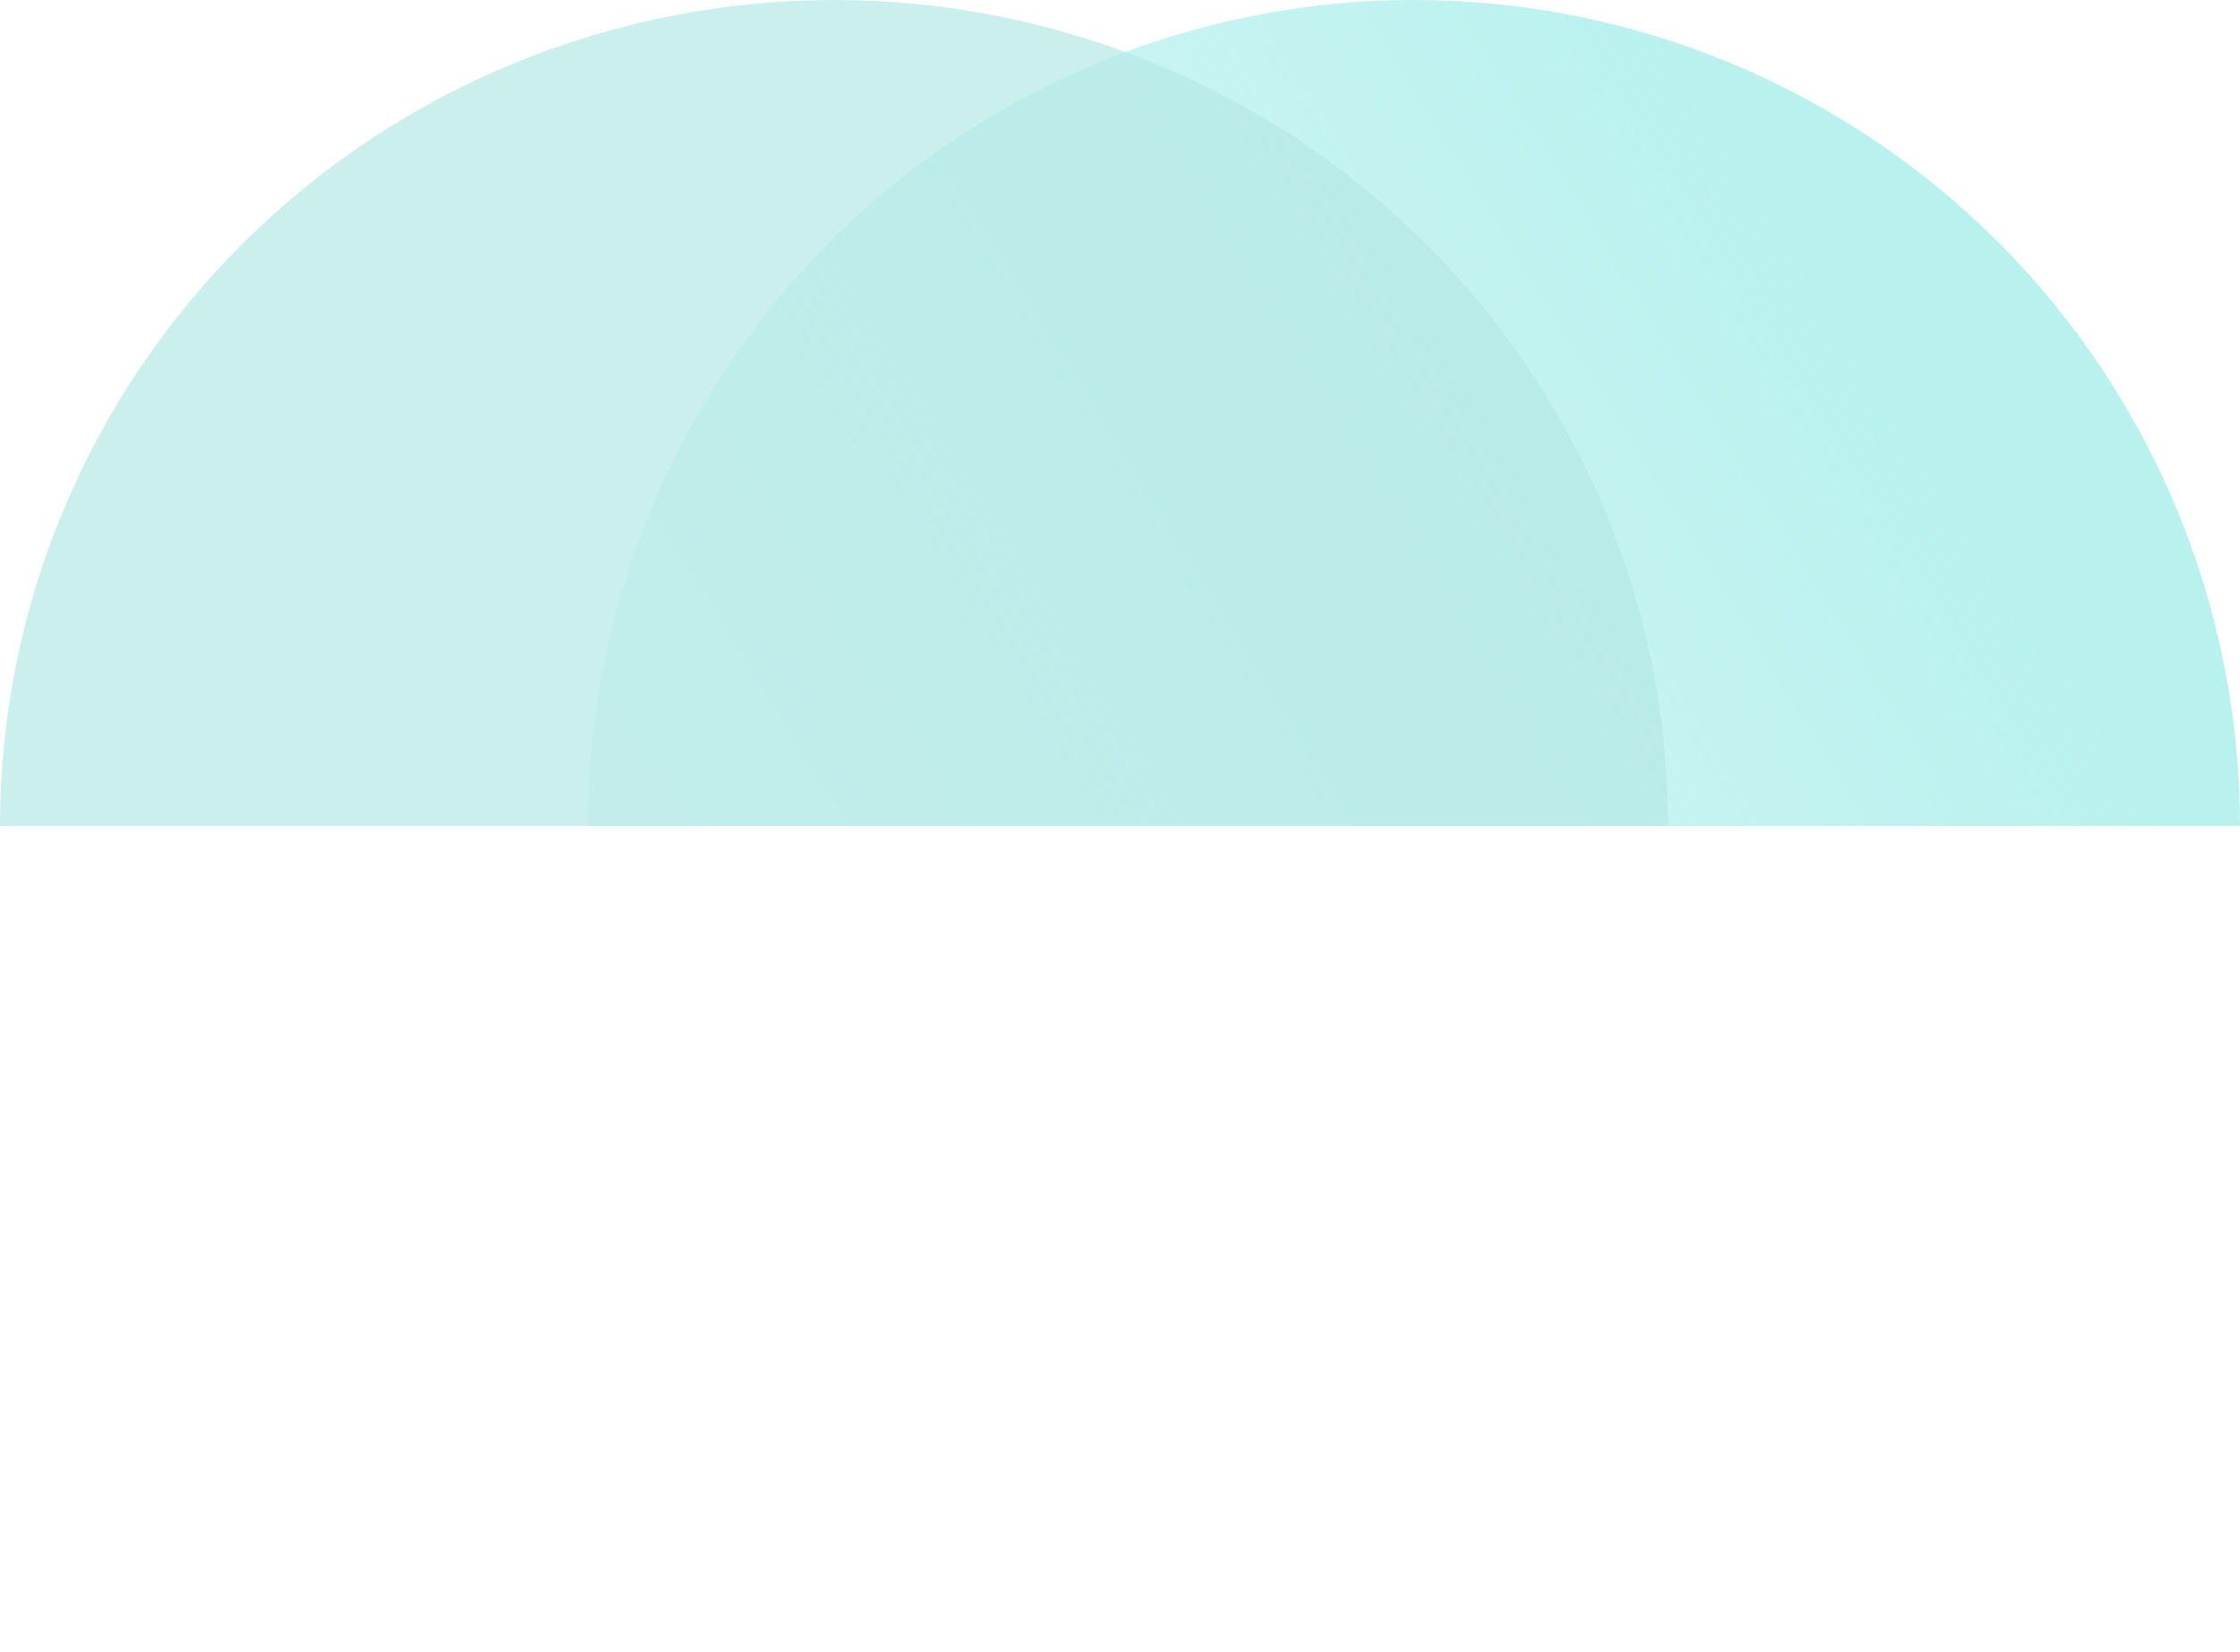 <svg width="141" height="104" viewBox="0 0 141 104" fill="none" xmlns="http://www.w3.org/2000/svg">
<path d="M141 52C141 45.171 139.655 38.409 137.042 32.1C134.428 25.791 130.598 20.059 125.77 15.23C120.941 10.402 115.208 6.572 108.9 3.958C102.591 1.345 95.829 -2.98494e-07 89 0C82.171 2.98494e-07 75.409 1.345 69.1 3.958C62.791 6.572 57.059 10.402 52.23 15.23C47.402 20.059 43.572 25.791 40.958 32.1C38.345 38.409 37 45.171 37 52L89 52H141Z" fill="url(#paint0_linear_806_2246)" fill-opacity="0.69"/>
<path d="M105 52C105 45.171 103.642 38.409 101.004 32.1C98.365 25.791 94.498 20.059 89.623 15.23C84.748 10.402 78.96 6.572 72.591 3.958C66.221 1.345 59.394 -2.98494e-07 52.5 0C45.606 2.98494e-07 38.779 1.345 32.409 3.958C26.04 6.572 20.252 10.402 15.377 15.23C10.502 20.059 6.635 25.791 3.996 32.1C1.358 38.409 -6.02727e-07 45.171 0 52L52.5 52H105Z" fill="#B6E9E6" fill-opacity="0.7"/>
<defs>
<linearGradient id="paint0_linear_806_2246" x1="124.168" y1="32.462" x2="53.532" y2="76.347" gradientUnits="userSpaceOnUse">
<stop stop-color="#99EBE7"/>
<stop offset="1" stop-color="#9AEBE7" stop-opacity="0.42"/>
</linearGradient>
</defs>
</svg>
